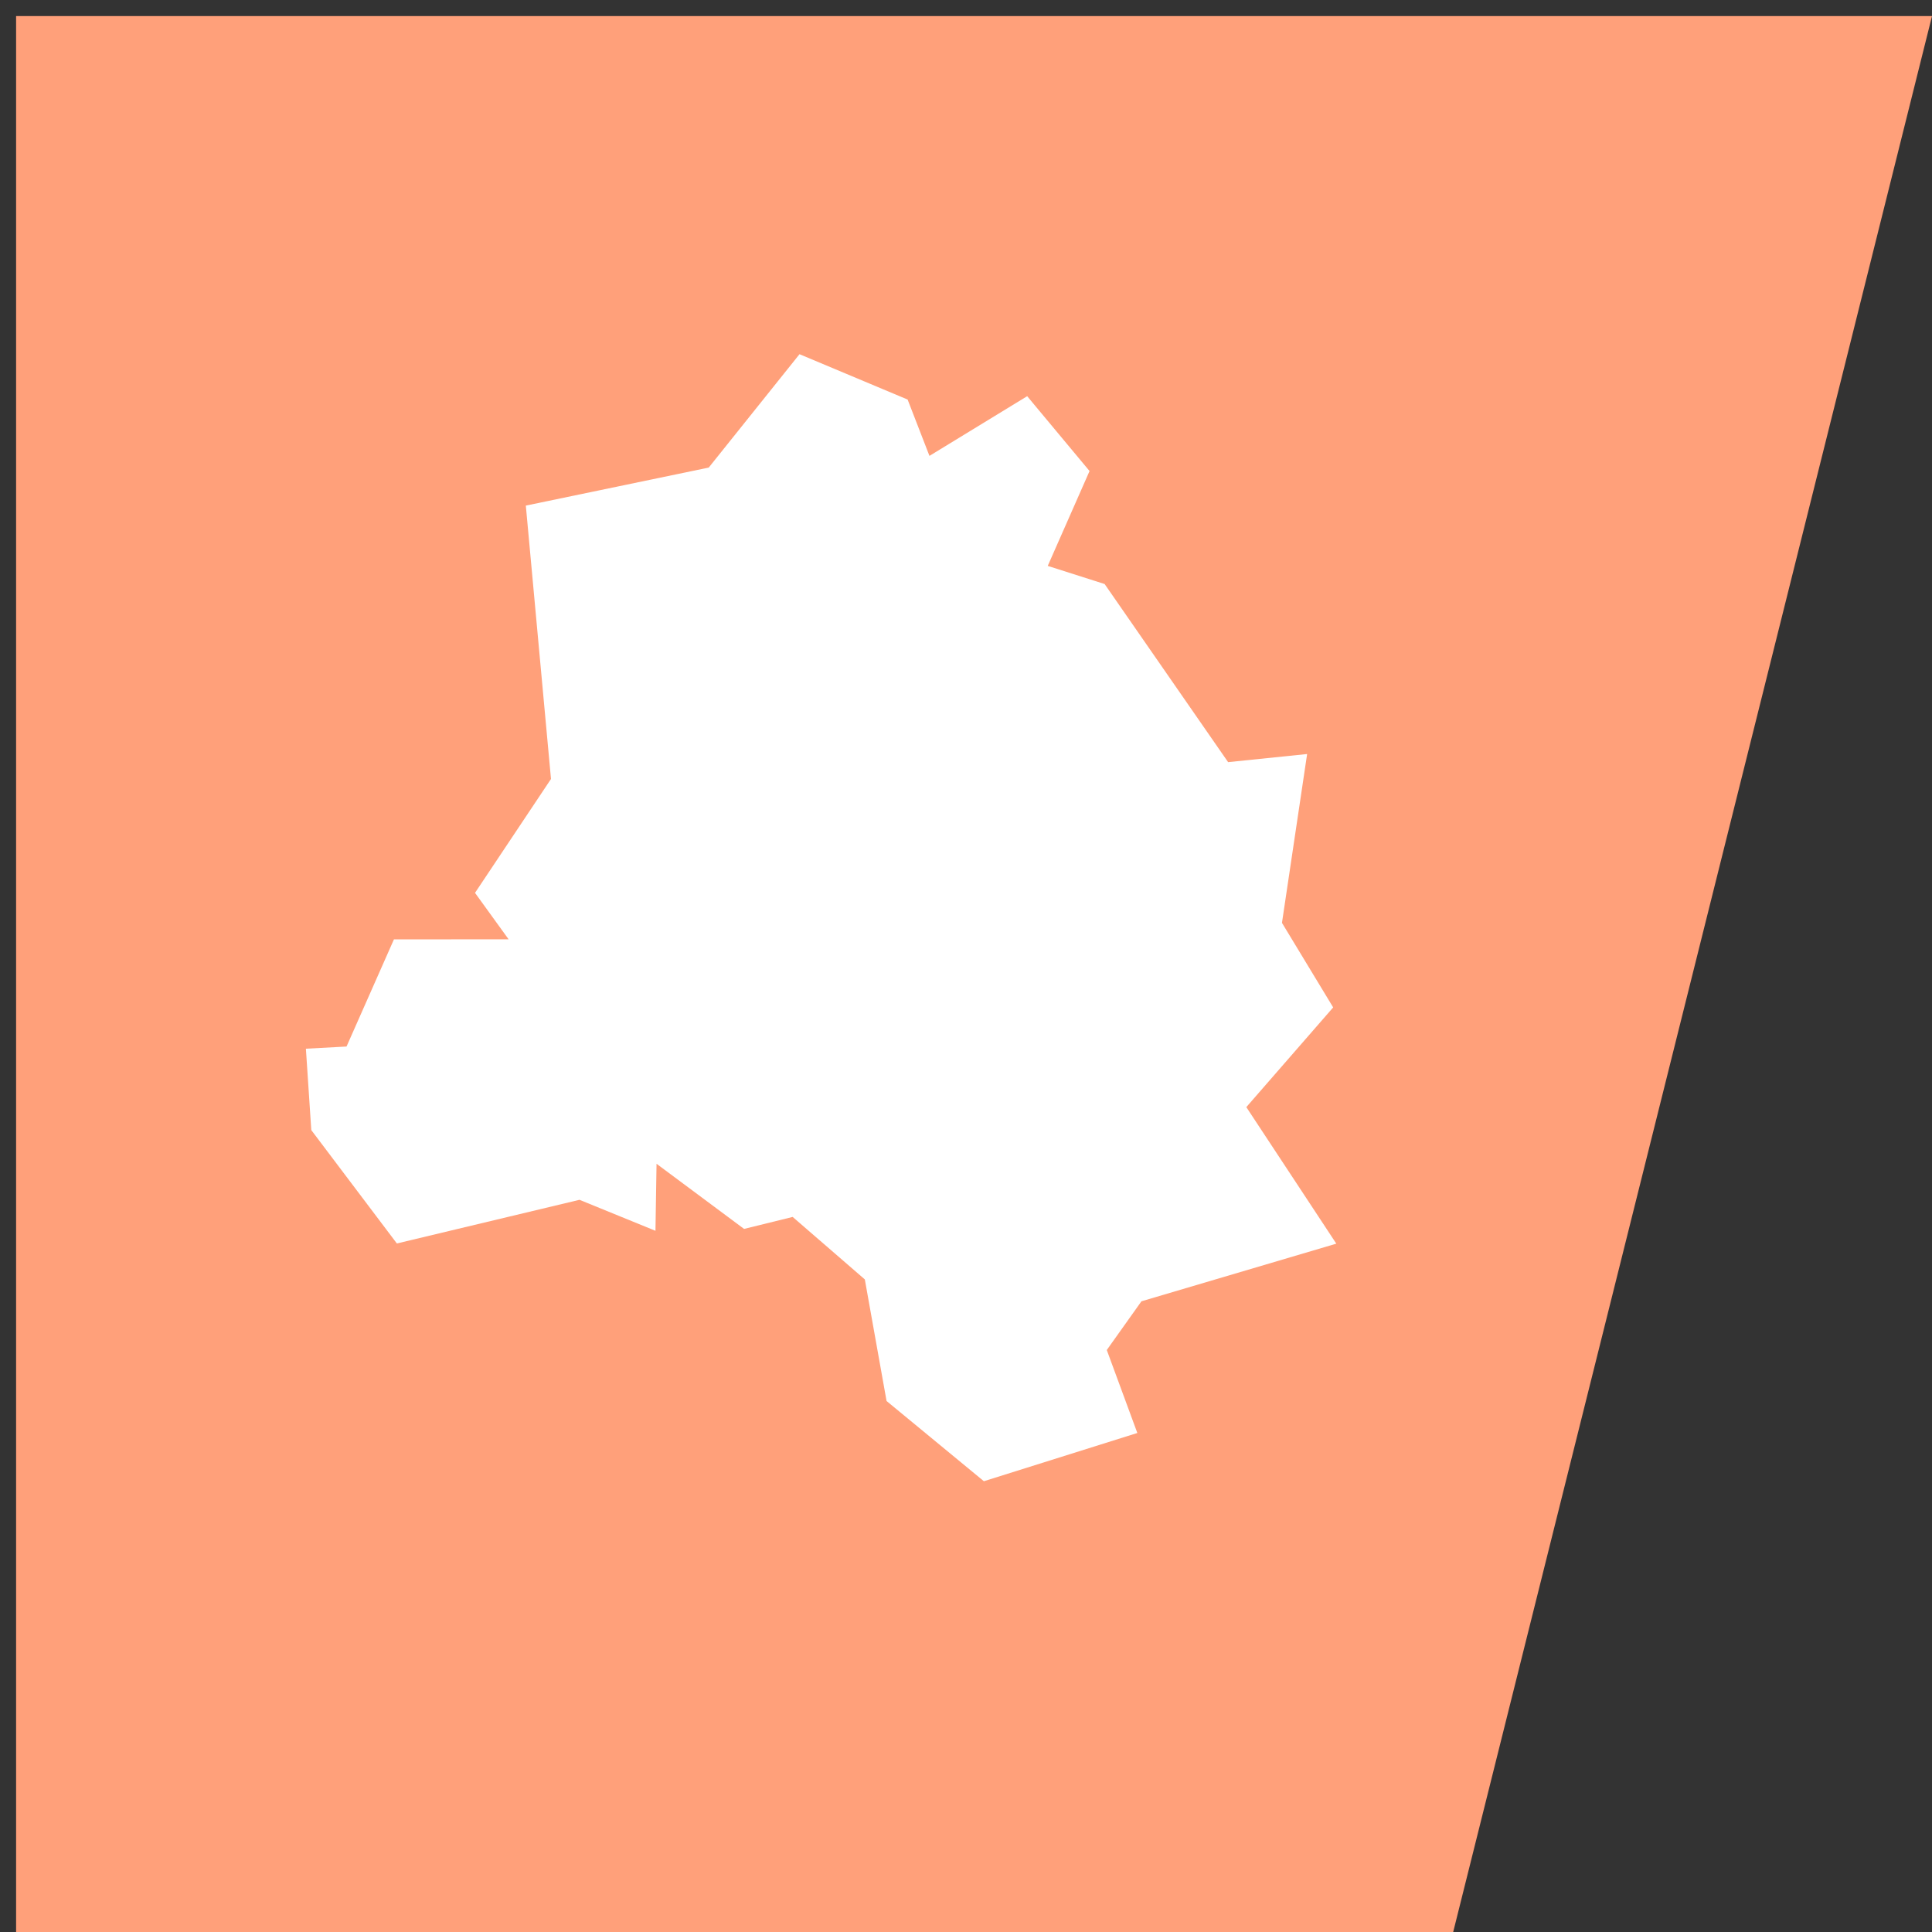 <svg width="120" height="120" xmlns="http://www.w3.org/2000/svg" xmlns:xlink="http://www.w3.org/1999/xlink"
    overflow="hidden">
    <rect width="100%" height="100%" fill="#333333" stroke="none"/>
    <defs>
        <clipPath id="clip0">
            <path d="M135 146 256 146 256 267 135 267Z" fill-rule="evenodd" clip-rule="evenodd" />
        </clipPath>
    </defs>
    <g clip-path="url(#clip0)" transform="translate(-135 -146)">
        <path d="M136 147 188.876 147 255 147 225.26 266 188.876 266 136 266Z" fill="#FFA07A"  fill-rule="evenodd" />
<path d="M198.8 170.608 202.674 175.257 200.077 181.149 203.61 182.275 211.28 193.338 216.188 192.834 214.625 203.32 217.806 208.572 212.411 214.765 218.001 223.246 218.001 223.246 205.897 226.826 203.744 229.852 205.642 235.005 196.111 238.001 190.066 233.019 188.716 225.467 184.234 221.586 181.216 222.33 175.779 218.284 175.712 222.447 170.993 220.522 159.65 223.234 154.335 216.192 154 211.137 156.524 211.002 159.468 204.347 166.59 204.341 164.504 201.457 169.223 194.384 167.66 177.404 179.021 175.042 184.659 168 191.374 170.817 192.73 174.316Z" fill="#ffffff" fill-rule="evenodd"/>    </g>
</svg>
